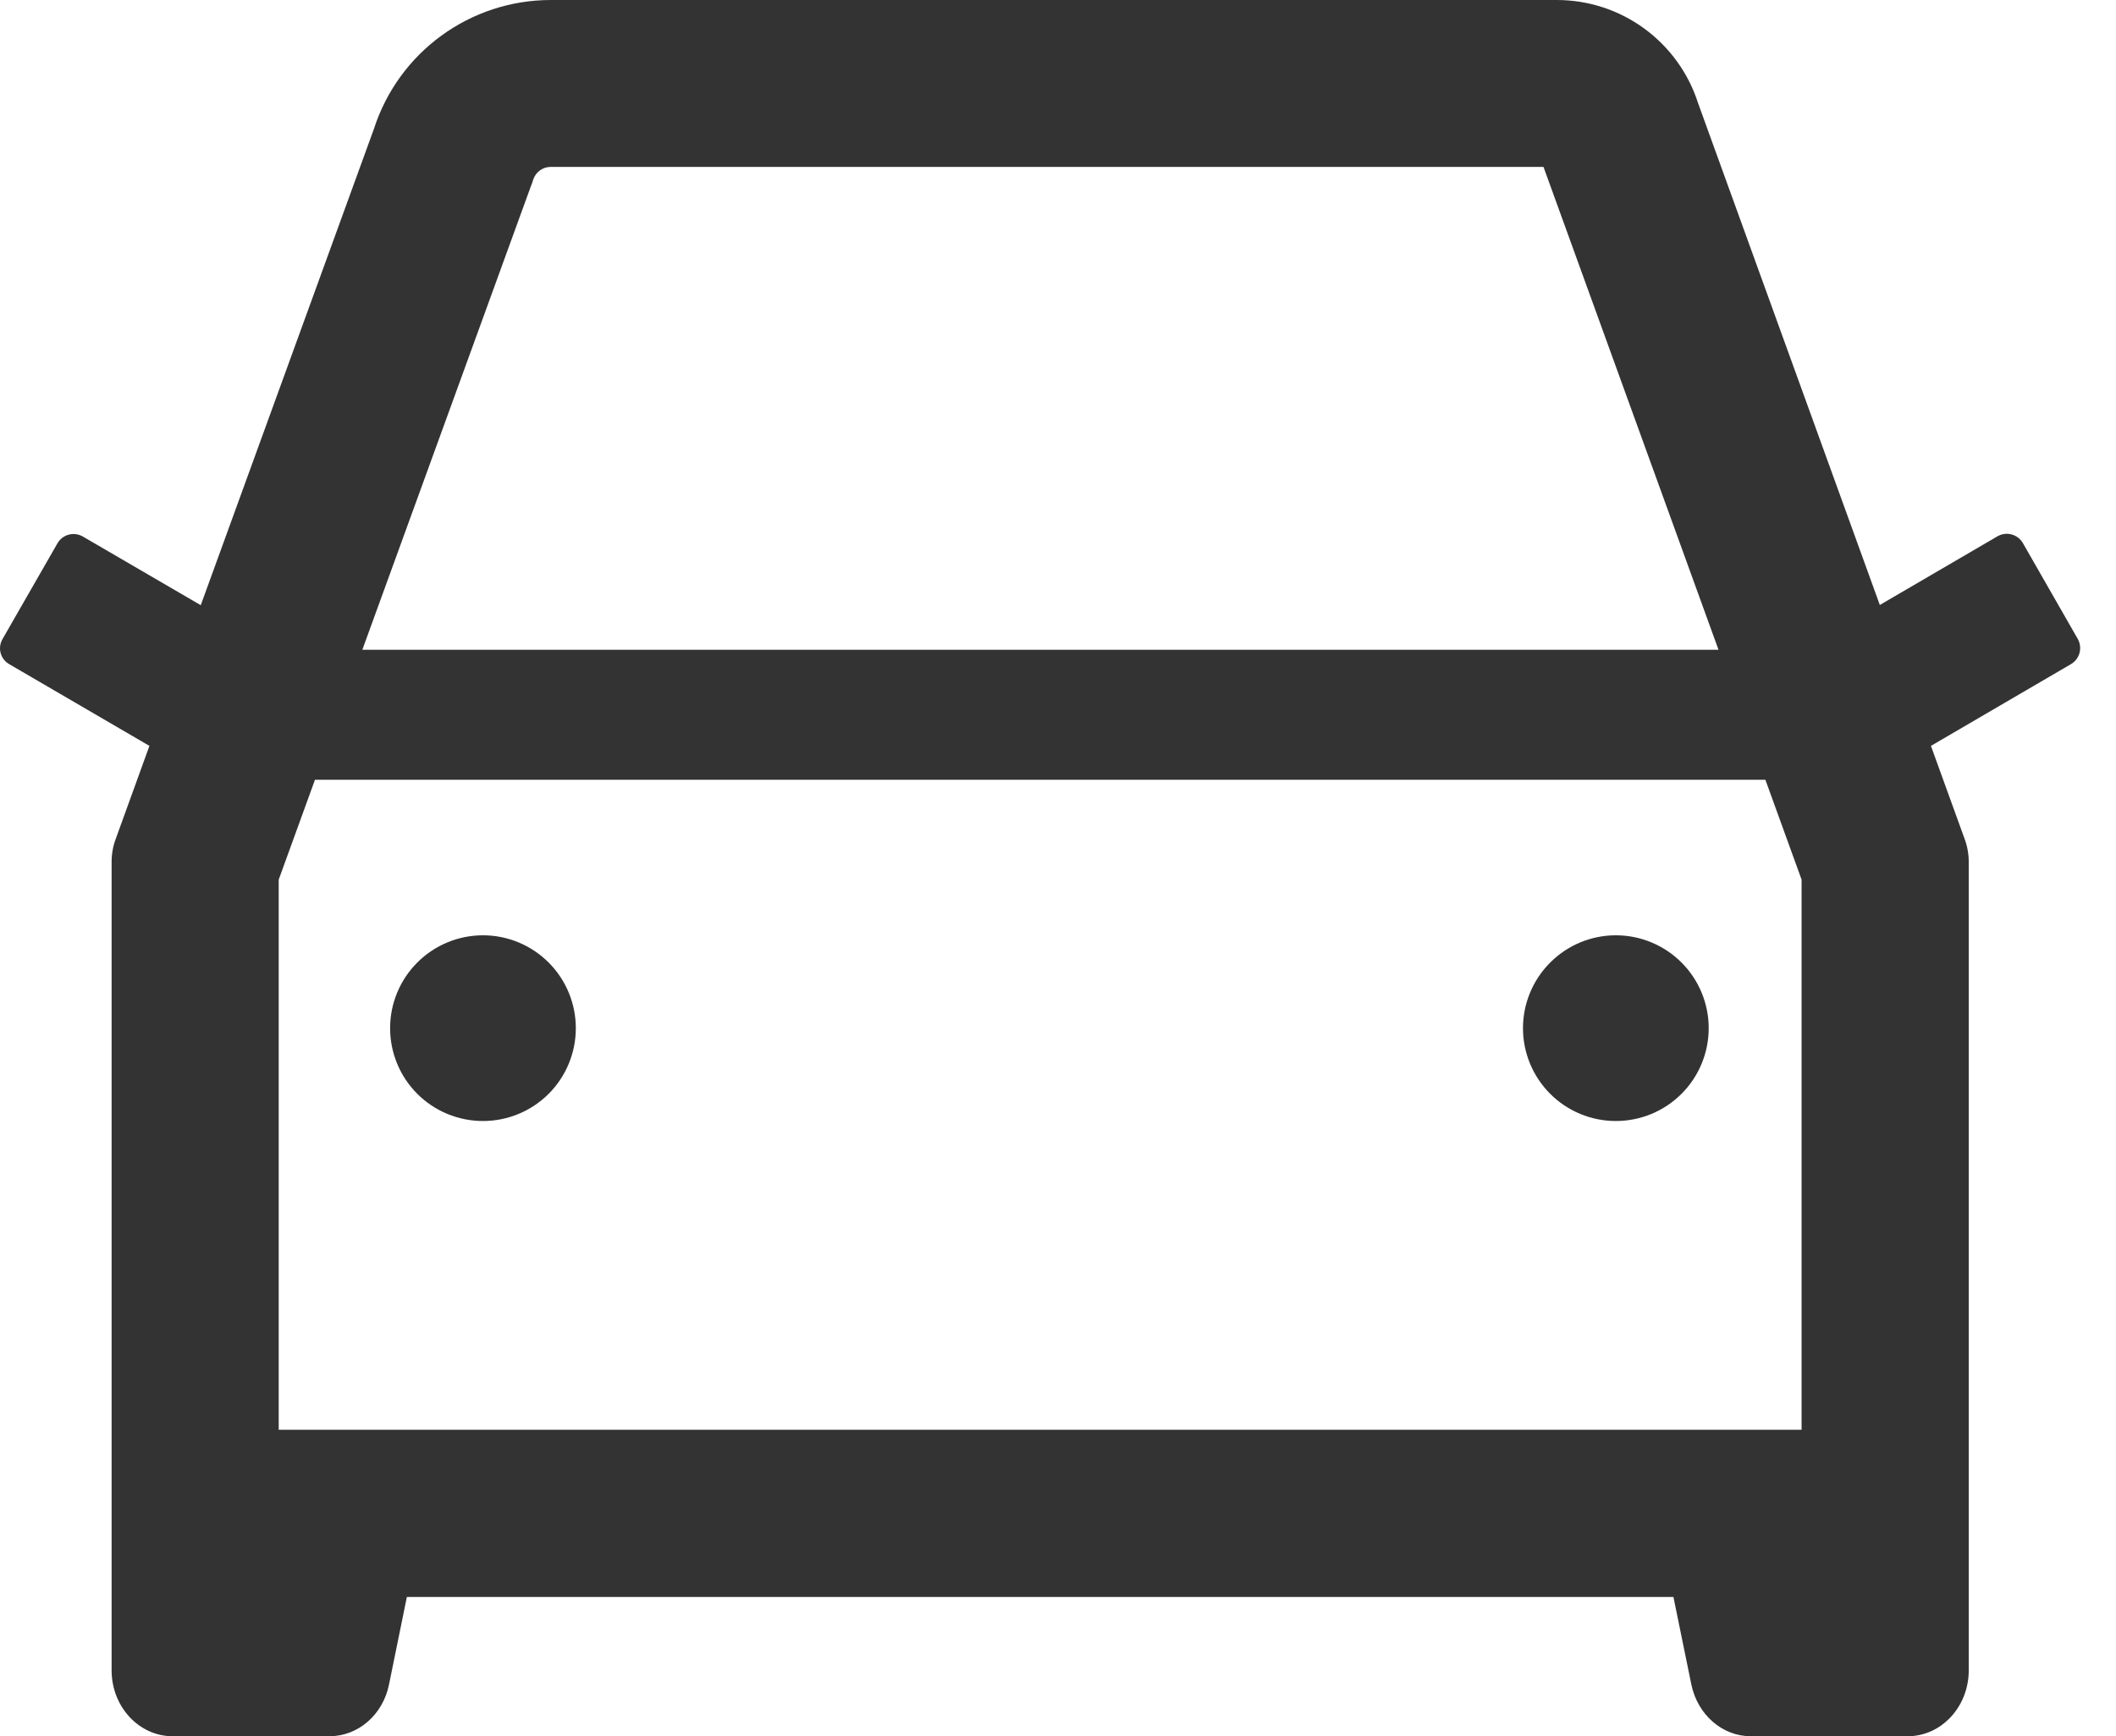 <svg width="39" height="32" viewBox="0 0 39 32" fill="none" xmlns="http://www.w3.org/2000/svg">
<path d="M28.07 18.95C28.07 19.404 28.251 19.839 28.572 20.16C28.892 20.481 29.328 20.661 29.782 20.661C30.236 20.661 30.671 20.481 30.992 20.16C31.313 19.839 31.493 19.404 31.493 18.95C31.493 18.496 31.313 18.061 30.992 17.74C30.671 17.419 30.236 17.238 29.782 17.238C29.328 17.238 28.892 17.419 28.572 17.74C28.251 18.061 28.07 18.496 28.07 18.95Z" fill="#333333"/>
<path d="M7.19 18.95C7.19 19.404 7.37 19.839 7.691 20.16C8.012 20.481 8.448 20.661 8.902 20.661C9.355 20.661 9.791 20.481 10.112 20.16C10.433 19.839 10.613 19.404 10.613 18.95C10.613 18.496 10.433 18.061 10.112 17.74C9.791 17.419 9.355 17.238 8.902 17.238C8.448 17.238 8.012 17.419 7.691 17.74C7.37 18.061 7.19 18.496 7.19 18.95Z" fill="#333333"/>
<path d="M38.297 11.779L37.283 10.008C37.237 9.93 37.163 9.873 37.075 9.85C36.988 9.826 36.895 9.839 36.816 9.884L34.647 11.15L31.297 1.9C31.12 1.348 30.772 0.866 30.304 0.525C29.836 0.183 29.271 -0 28.691 7.73202e-07H10.152C8.667 7.73202e-07 7.349 0.958 6.892 2.375L3.7 11.154L1.526 9.888C1.448 9.843 1.355 9.831 1.267 9.854C1.18 9.877 1.105 9.934 1.06 10.012L0.046 11.779C-0.048 11.942 0.007 12.147 0.17 12.241L2.754 13.747L2.134 15.459C2.082 15.596 2.057 15.741 2.057 15.887V30.785C2.057 31.457 2.562 32 3.182 32H6.074C6.601 32 7.059 31.602 7.17 31.046L7.499 29.433H30.843L31.173 31.046C31.288 31.602 31.742 32 32.268 32H35.161C35.781 32 36.286 31.457 36.286 30.785V15.887C36.286 15.741 36.26 15.596 36.209 15.459L35.589 13.747L38.169 12.241C38.246 12.196 38.303 12.123 38.327 12.036C38.351 11.95 38.34 11.858 38.297 11.779ZM9.788 3.423L9.81 3.367L9.827 3.312C9.874 3.17 10.002 3.076 10.152 3.076H28.448L31.674 11.976H6.678L9.788 3.423ZM33.205 26.352H5.137V16.212L5.805 14.372H32.538L33.205 16.212V26.352Z" fill="#333333"/>
</svg>
